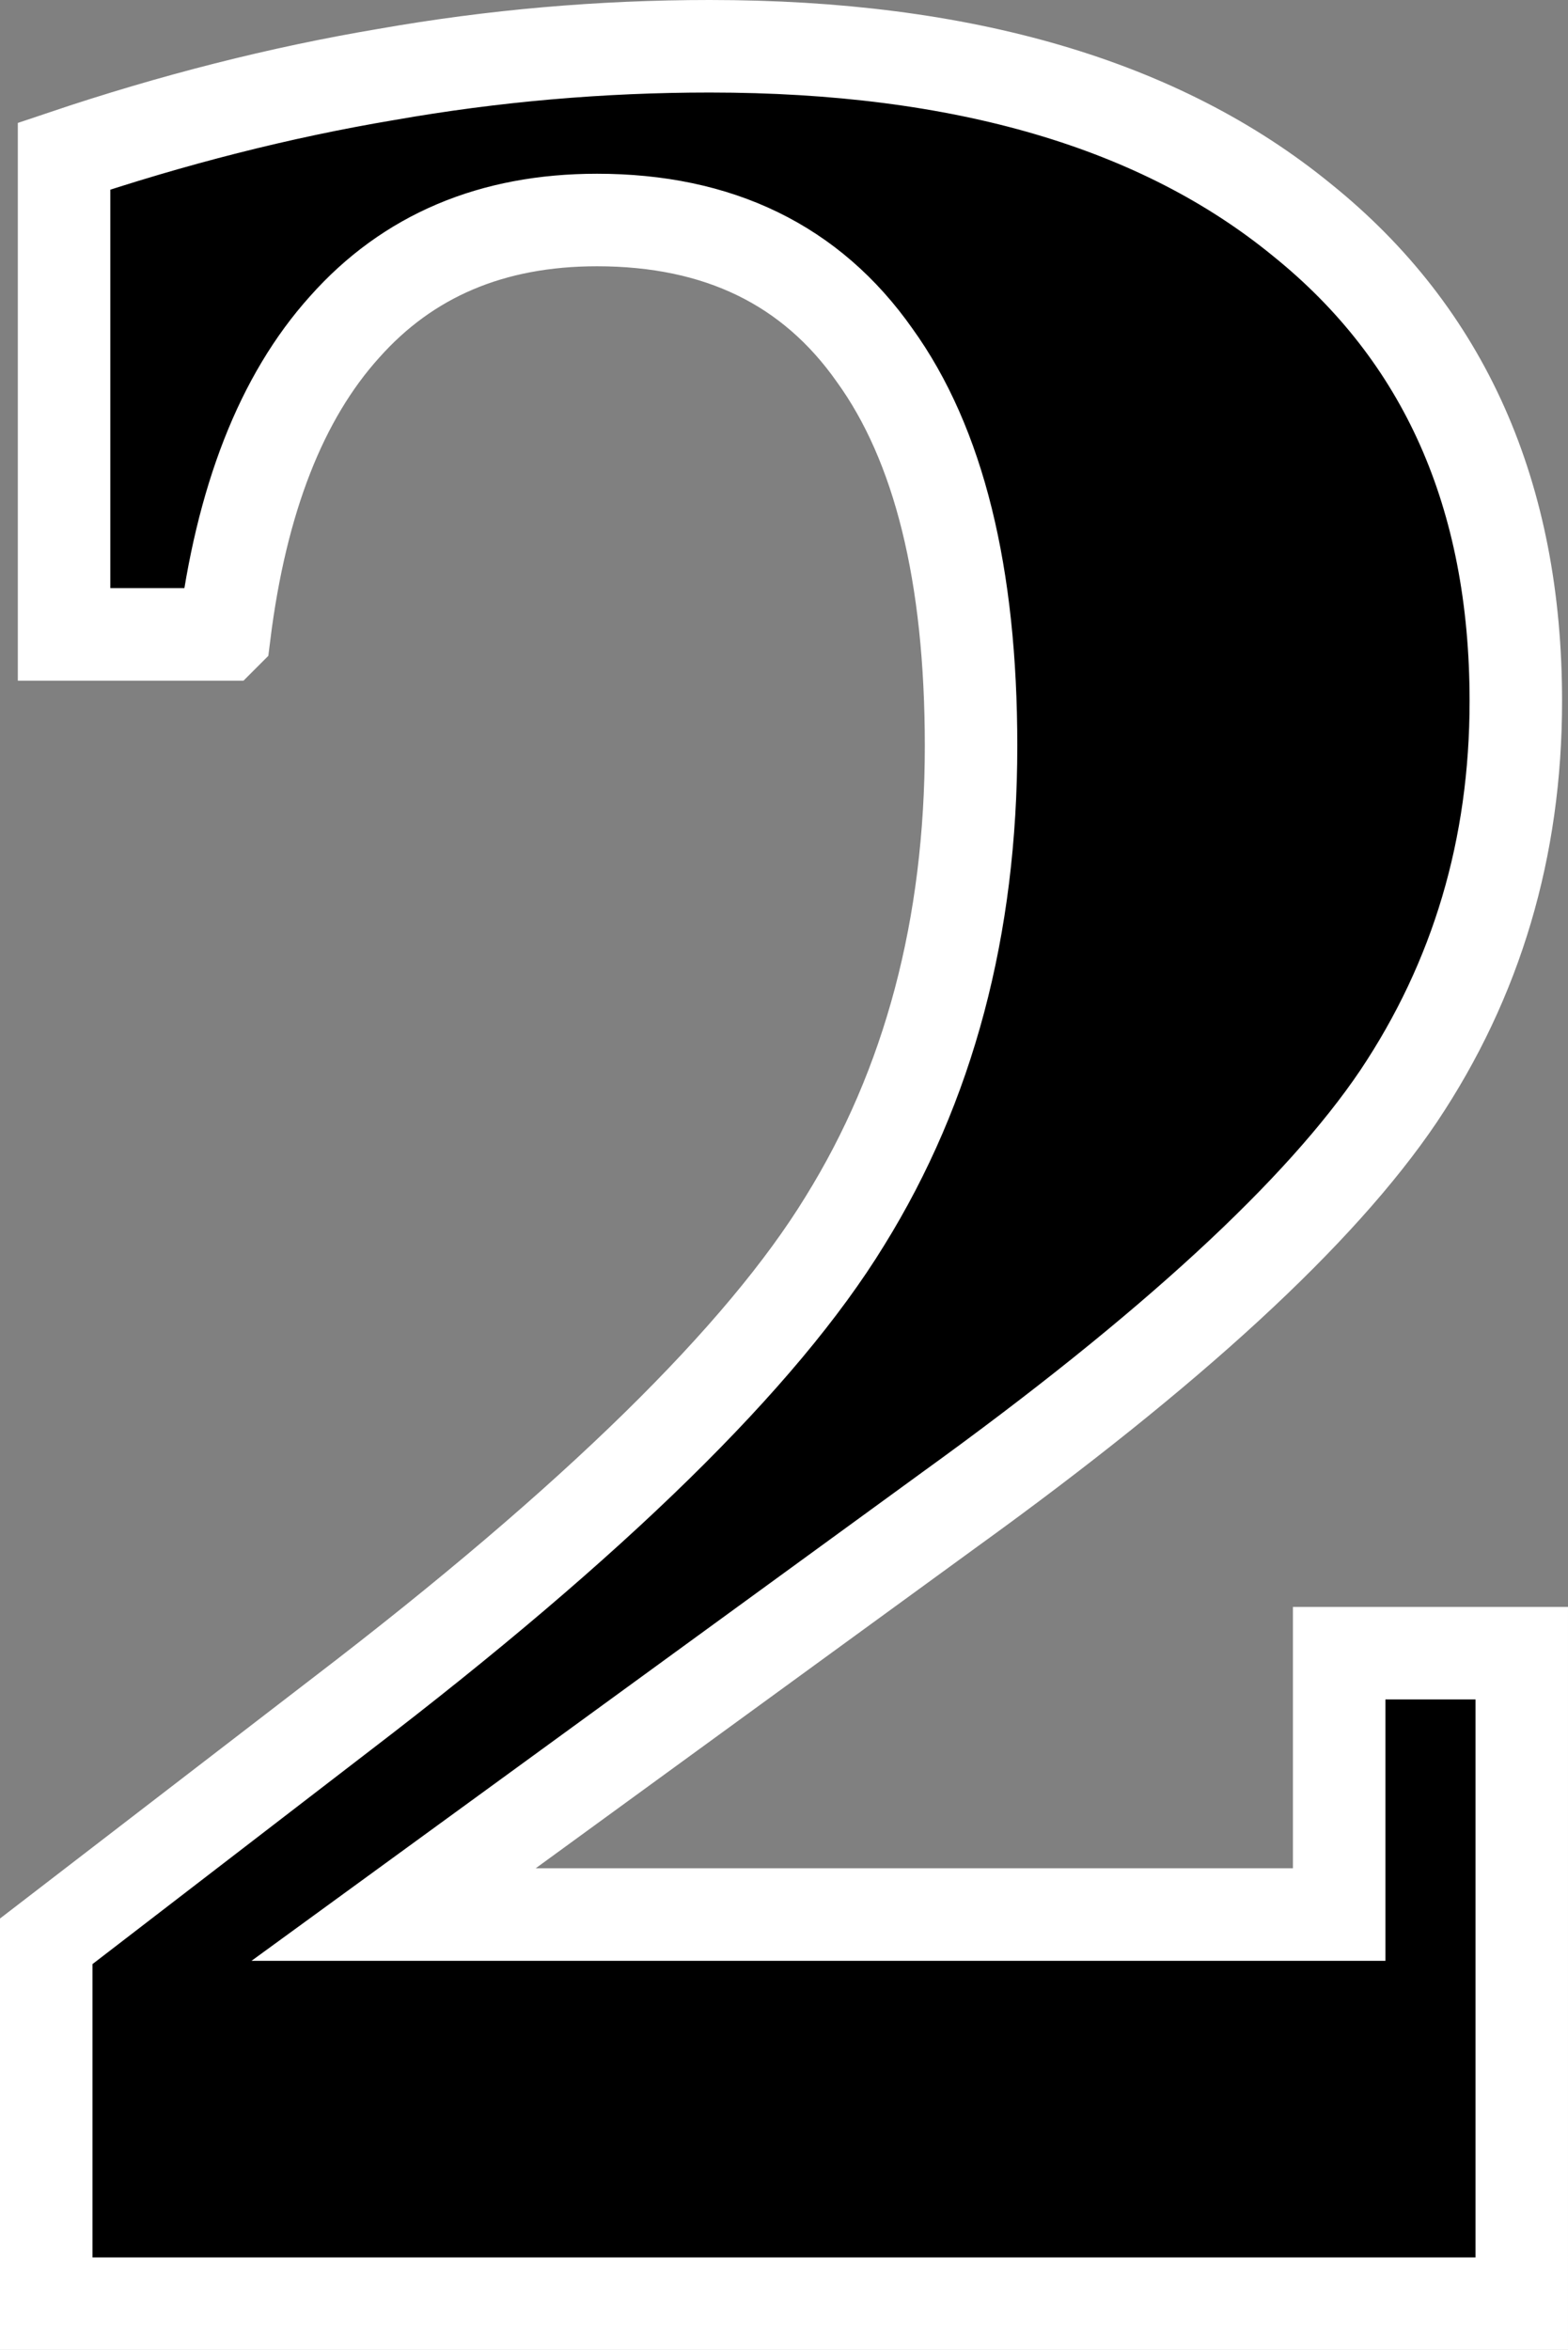 <?xml version="1.0" encoding="UTF-8" standalone="no"?>
<svg
   xmlns:dc="http://purl.org/dc/elements/1.1/"
   xmlns:cc="http://creativecommons.org/ns#"
   xmlns:rdf="http://www.w3.org/1999/02/22-rdf-syntax-ns#"
   xmlns:svg="http://www.w3.org/2000/svg"
   xmlns="http://www.w3.org/2000/svg"
   xmlns:sodipodi="http://sodipodi.sourceforge.net/DTD/sodipodi-0.dtd"
   xmlns:inkscape="http://www.inkscape.org/namespaces/inkscape"
   width="53.406mm"
   height="80mm"
   viewBox="0 0 53.406 80"
   version="1.1"
   id="svg8"
   inkscape:version="1.0 (4035a4fb49, 2020-05-01)"
   sodipodi:docname="dejavu_sans_bold_white_black_border_2.svg">
  <rect x="0" y="0" width="53.406" height="80" fill="#808080" stroke="none"/>
  <defs
     id="defs2" />
  <sodipodi:namedview
     fit-margin-bottom="0"
     fit-margin-right="0"
     fit-margin-left="0"
     fit-margin-top="0"
     id="base"
     pagecolor="#ffffff"
     bordercolor="#666666"
     borderopacity="1.0"
     inkscape:pageopacity="0.0"
     inkscape:pageshadow="2"
     inkscape:zoom="0.98994949"
     inkscape:cx="273.86716"
     inkscape:cy="42.719669"
     inkscape:document-units="mm"
     inkscape:current-layer="layer1"
     inkscape:document-rotation="0"
     showgrid="false"
     inkscape:window-width="1920"
     inkscape:window-height="1016"
     inkscape:window-x="0"
     inkscape:window-y="0"
     inkscape:window-maximized="1" />
  <g
     transform="translate(-34.029,8.233)"
     inkscape:label="Ebene 1"
     inkscape:groupmode="layer"
     id="layer1">
    <g
       style="font-size:103.545px;line-height:1.25;font-family:'DejaVu Serif';-inkscape-font-specification:'DejaVu Serif';letter-spacing:-16.574px;word-spacing:0px;fill:#000000;fill-opacity:1;stroke:#ffffff;stroke-width:3.15;stroke-miterlimit:4;stroke-dasharray:none;stroke-opacity:1"
       id="text835"
       aria-label="2">
      <path
         id="path5975"
         style="font-style:normal;font-variant:normal;font-weight:bold;font-stretch:semi-condensed;font-size:103.545px;font-family:'DejaVu Serif';-inkscape-font-specification:'DejaVu Serif Bold Semi-Condensed';fill:#000000;fill-opacity:1;stroke:#ffffff;stroke-width:3.15;stroke-miterlimit:4;stroke-dasharray:none;stroke-opacity:1"
         d="M 41.671,13.364 H 36.211 V -2.916 q 5.561,-1.871 10.971,-2.781 5.46,-0.961 11.022,-0.961 12.943,0 20.173,5.915 7.281,5.865 7.281,16.381 0,7.483 -3.994,13.449 -3.994,5.915 -15.269,14.055 L 47.435,56.945 h 32.206 v -8.898 h 6.219 V 70.192 H 35.604 V 57.856 L 45.665,50.12 q 12.893,-9.859 17.14,-16.786 4.298,-6.927 4.298,-16.179 0,-8.747 -3.286,-13.297 -3.236,-4.601 -9.455,-4.601 -5.359,0 -8.595,3.64 -3.236,3.59 -4.095,10.466 z" />
    </g>
  </g>
</svg>
